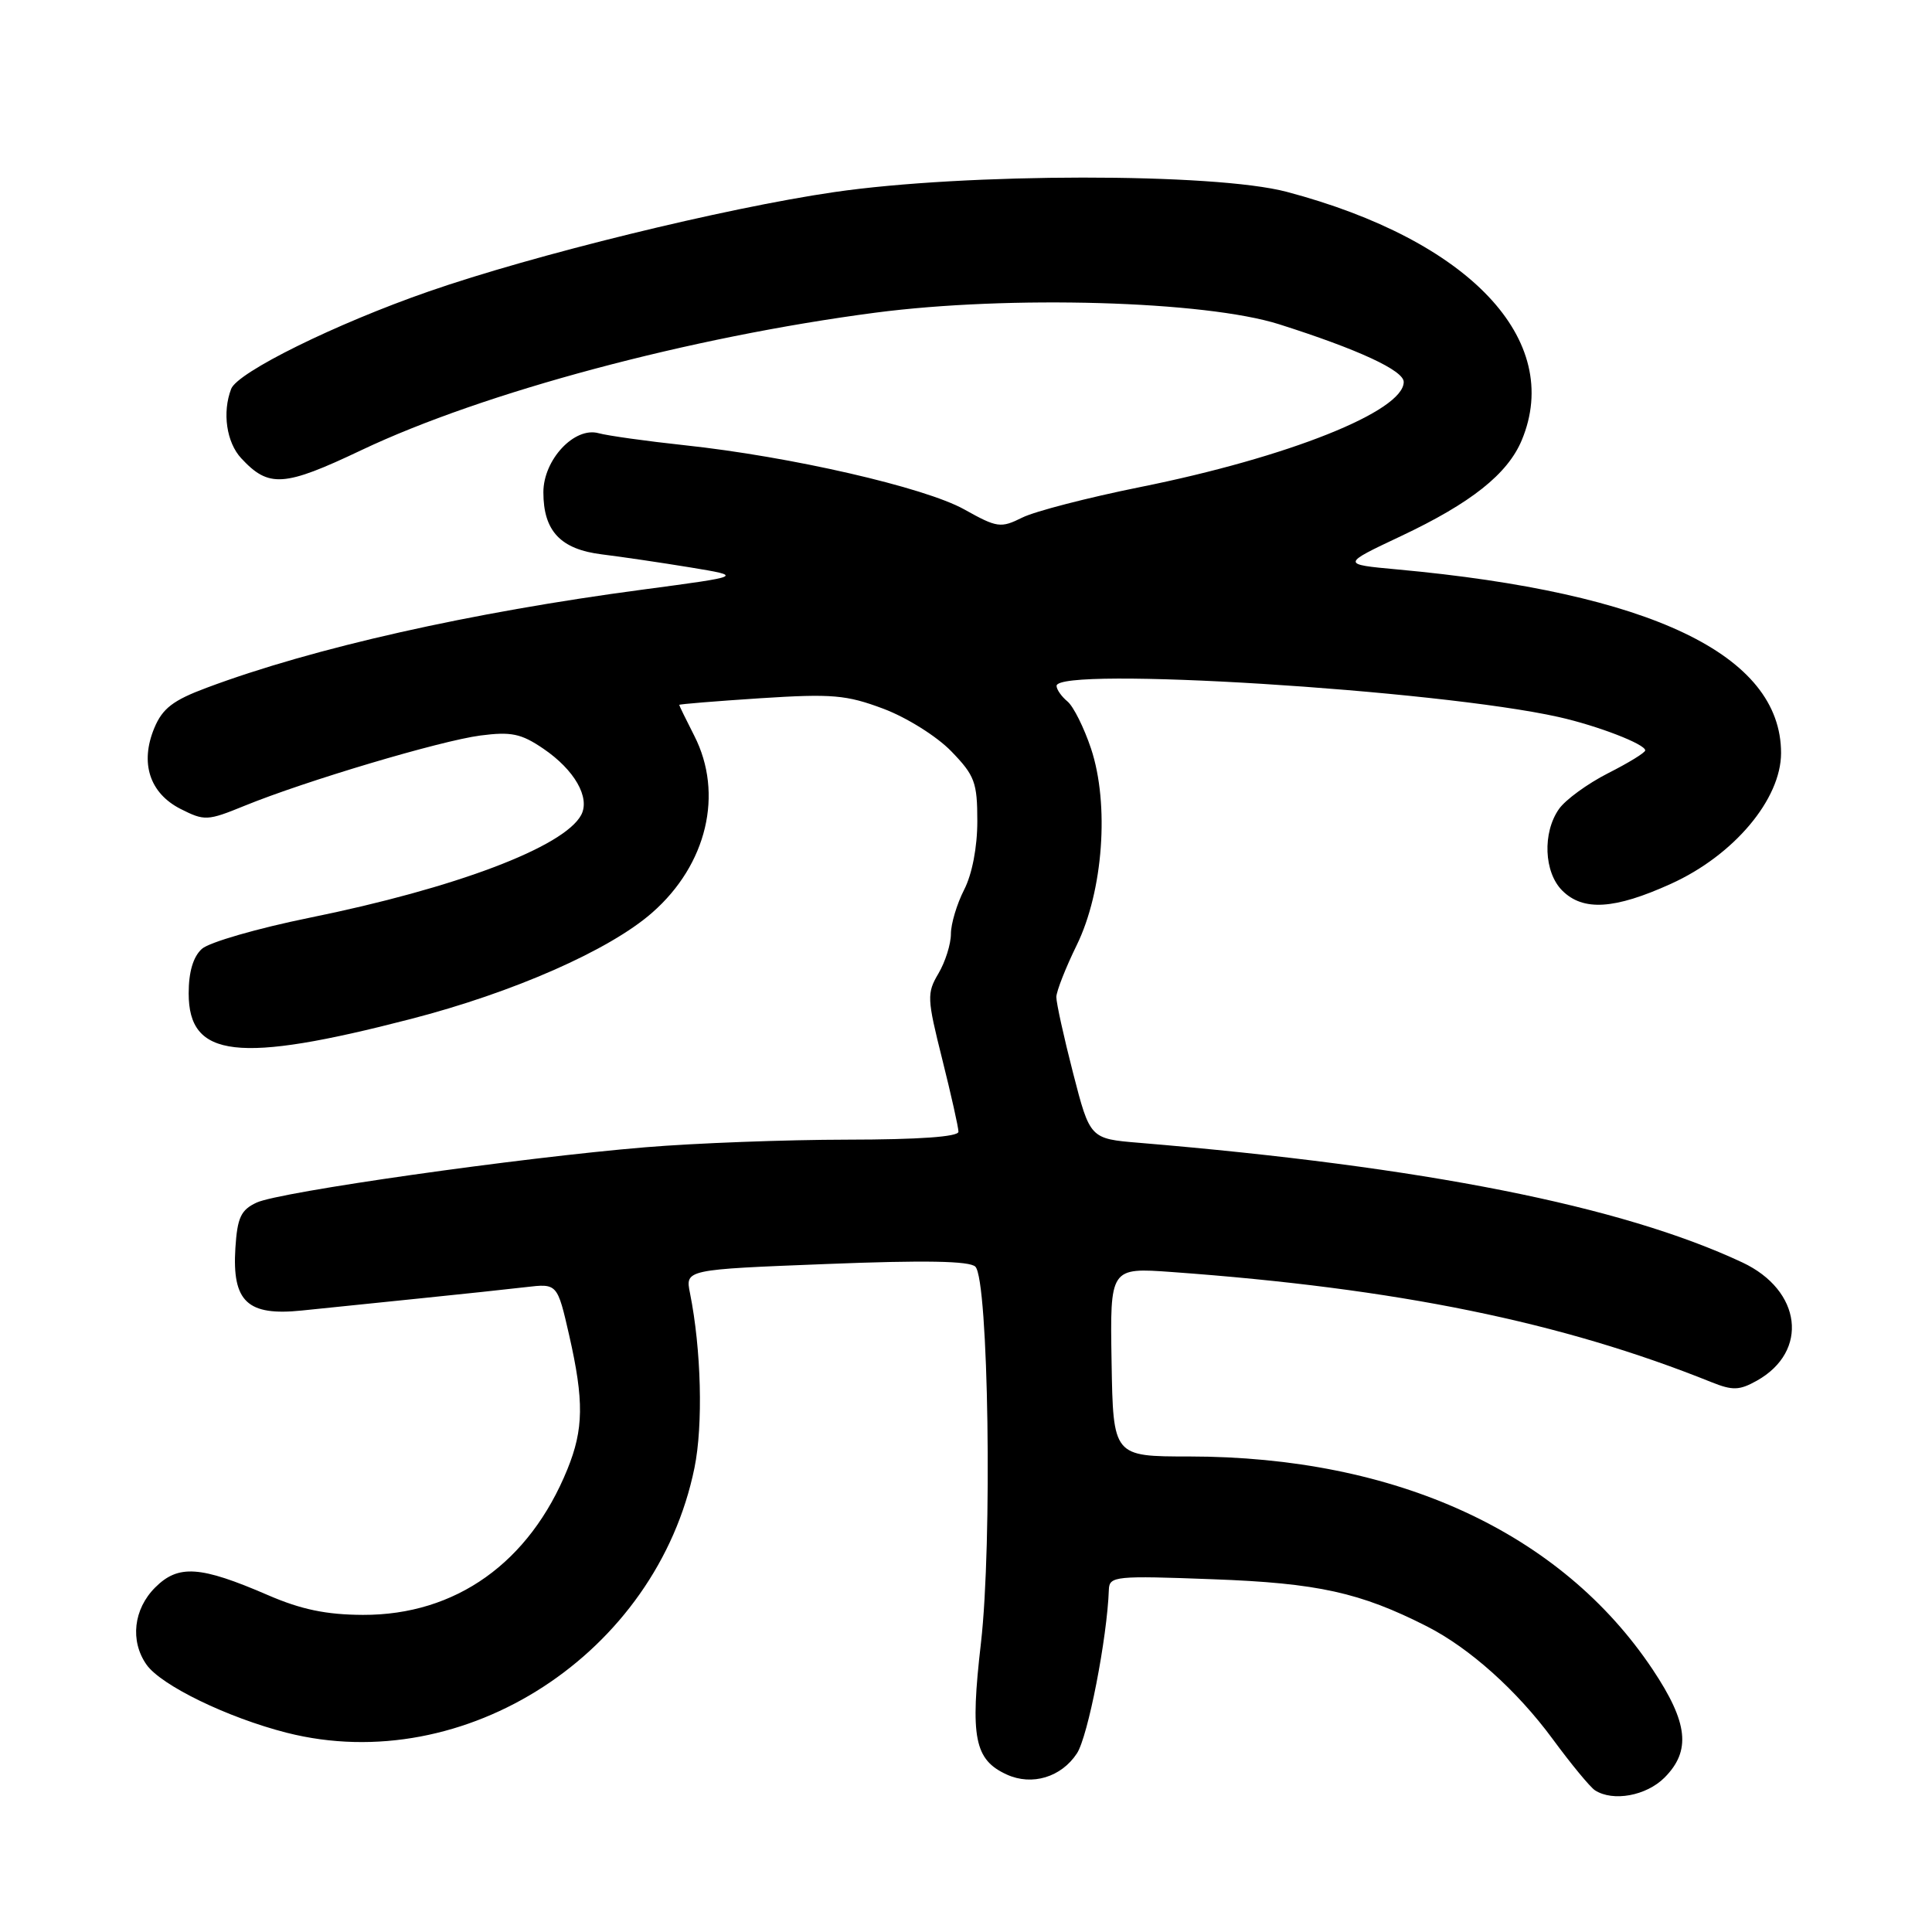 <?xml version="1.0" encoding="UTF-8" standalone="no"?>
<!DOCTYPE svg PUBLIC "-//W3C//DTD SVG 1.1//EN" "http://www.w3.org/Graphics/SVG/1.1/DTD/svg11.dtd" >
<svg xmlns="http://www.w3.org/2000/svg" xmlns:xlink="http://www.w3.org/1999/xlink" version="1.1" viewBox="0 0 256 256">
 <g >
 <path fill="currentColor"
d=" M 220.55 235.55 C 224.10 231.99 223.69 228.27 218.99 221.22 C 206.86 203.05 185.01 193.01 157.57 192.99 C 147.50 192.99 147.50 192.99 147.29 180.47 C 147.08 167.96 147.08 167.96 155.29 168.55 C 185.14 170.71 206.92 175.16 226.79 183.15 C 229.59 184.27 230.48 184.24 232.79 182.95 C 239.73 179.06 238.74 170.97 230.87 167.28 C 214.87 159.78 188.71 154.59 150.96 151.43 C 144.43 150.89 144.43 150.89 142.19 142.19 C 140.96 137.41 139.96 132.87 139.97 132.10 C 139.99 131.33 141.20 128.24 142.67 125.24 C 146.18 118.07 147.02 106.57 144.57 99.20 C 143.64 96.42 142.24 93.61 141.45 92.95 C 140.65 92.29 140.00 91.36 140.00 90.88 C 140.00 88.27 190.42 91.40 206.54 95.01 C 211.67 96.16 218.00 98.60 218.00 99.43 C 218.00 99.73 215.78 101.09 213.07 102.46 C 210.36 103.84 207.43 105.97 206.57 107.20 C 204.37 110.34 204.58 115.58 207.00 118.00 C 209.76 120.76 213.92 120.51 221.41 117.11 C 229.74 113.34 236.00 105.90 236.00 99.78 C 236.00 86.77 218.78 78.53 185.11 75.45 C 177.73 74.77 177.73 74.77 185.61 71.05 C 194.92 66.66 199.76 62.82 201.64 58.33 C 207.19 45.03 194.70 31.83 170.50 25.42 C 160.93 22.88 127.95 22.91 110.50 25.46 C 96.04 27.57 70.64 33.80 56.78 38.63 C 44.44 42.92 31.48 49.32 30.63 51.53 C 29.43 54.65 30.01 58.63 31.97 60.73 C 35.62 64.66 37.63 64.52 47.88 59.65 C 64.00 51.99 91.48 44.64 116.00 41.43 C 133.75 39.11 159.69 39.86 169.50 42.97 C 180.01 46.31 186.00 49.09 186.00 50.61 C 186.00 54.49 170.68 60.60 151.03 64.55 C 144.14 65.94 137.13 67.75 135.46 68.58 C 132.60 70.00 132.14 69.94 127.77 67.50 C 122.55 64.58 104.74 60.49 90.67 58.99 C 85.63 58.45 80.51 57.73 79.31 57.40 C 76.11 56.52 72.00 60.92 72.00 65.23 C 72.00 70.37 74.28 72.79 79.77 73.46 C 82.37 73.78 87.65 74.56 91.50 75.19 C 98.50 76.35 98.50 76.35 85.20 78.12 C 62.38 81.15 41.49 85.85 27.39 91.13 C 22.93 92.79 21.53 93.87 20.45 96.46 C 18.52 101.09 19.82 105.10 23.93 107.19 C 27.10 108.79 27.48 108.78 32.38 106.78 C 40.46 103.48 58.33 98.16 63.65 97.46 C 67.74 96.93 69.05 97.20 71.99 99.20 C 76.13 102.01 78.23 105.69 77.01 107.99 C 74.73 112.24 60.32 117.69 41.00 121.61 C 34.12 123.01 27.71 124.86 26.75 125.73 C 25.60 126.77 25.00 128.78 25.00 131.63 C 25.00 140.19 31.52 140.95 54.40 135.03 C 68.01 131.52 80.77 125.90 86.42 120.93 C 93.68 114.57 95.91 105.17 92.00 97.50 C 90.90 95.34 90.00 93.50 90.00 93.40 C 90.00 93.30 94.84 92.91 100.75 92.52 C 110.26 91.91 112.14 92.07 117.05 93.91 C 120.14 95.07 124.13 97.57 126.05 99.55 C 129.16 102.76 129.50 103.67 129.50 108.81 C 129.50 112.27 128.81 115.84 127.75 117.90 C 126.79 119.78 126.00 122.41 126.00 123.75 C 126.00 125.09 125.26 127.45 124.35 128.99 C 122.80 131.61 122.83 132.29 124.85 140.35 C 126.03 145.07 127.00 149.39 127.00 149.96 C 127.00 150.63 121.75 151.00 112.25 151.01 C 104.14 151.02 92.10 151.47 85.50 152.02 C 68.88 153.40 37.02 157.93 34.00 159.35 C 31.92 160.32 31.45 161.33 31.19 165.36 C 30.74 172.48 32.78 174.40 40.00 173.65 C 43.02 173.34 50.00 172.62 55.50 172.06 C 61.00 171.50 67.38 170.82 69.68 170.55 C 73.85 170.06 73.85 170.06 75.43 176.98 C 77.39 185.62 77.34 189.38 75.19 194.67 C 70.16 207.06 60.39 214.02 48.09 213.98 C 43.24 213.96 39.91 213.27 35.50 211.36 C 26.53 207.48 23.63 207.28 20.56 210.35 C 17.69 213.22 17.21 217.43 19.41 220.57 C 21.34 223.32 30.15 227.60 38.00 229.60 C 61.60 235.59 87.00 219.09 92.02 194.50 C 93.18 188.83 92.92 178.78 91.43 171.36 C 90.79 168.22 90.79 168.22 109.47 167.49 C 122.57 166.97 128.48 167.08 129.24 167.84 C 130.99 169.59 131.50 204.48 129.98 217.71 C 128.53 230.24 129.11 233.18 133.41 235.14 C 136.75 236.66 140.63 235.49 142.70 232.33 C 144.16 230.11 146.71 217.03 146.93 210.62 C 147.00 208.85 147.80 208.77 160.75 209.26 C 174.62 209.77 180.23 211.01 189.09 215.51 C 194.74 218.39 201.00 224.00 205.73 230.42 C 208.19 233.77 210.72 236.83 211.35 237.23 C 213.74 238.76 218.13 237.96 220.55 235.55 Z "/>
</g>
</svg>